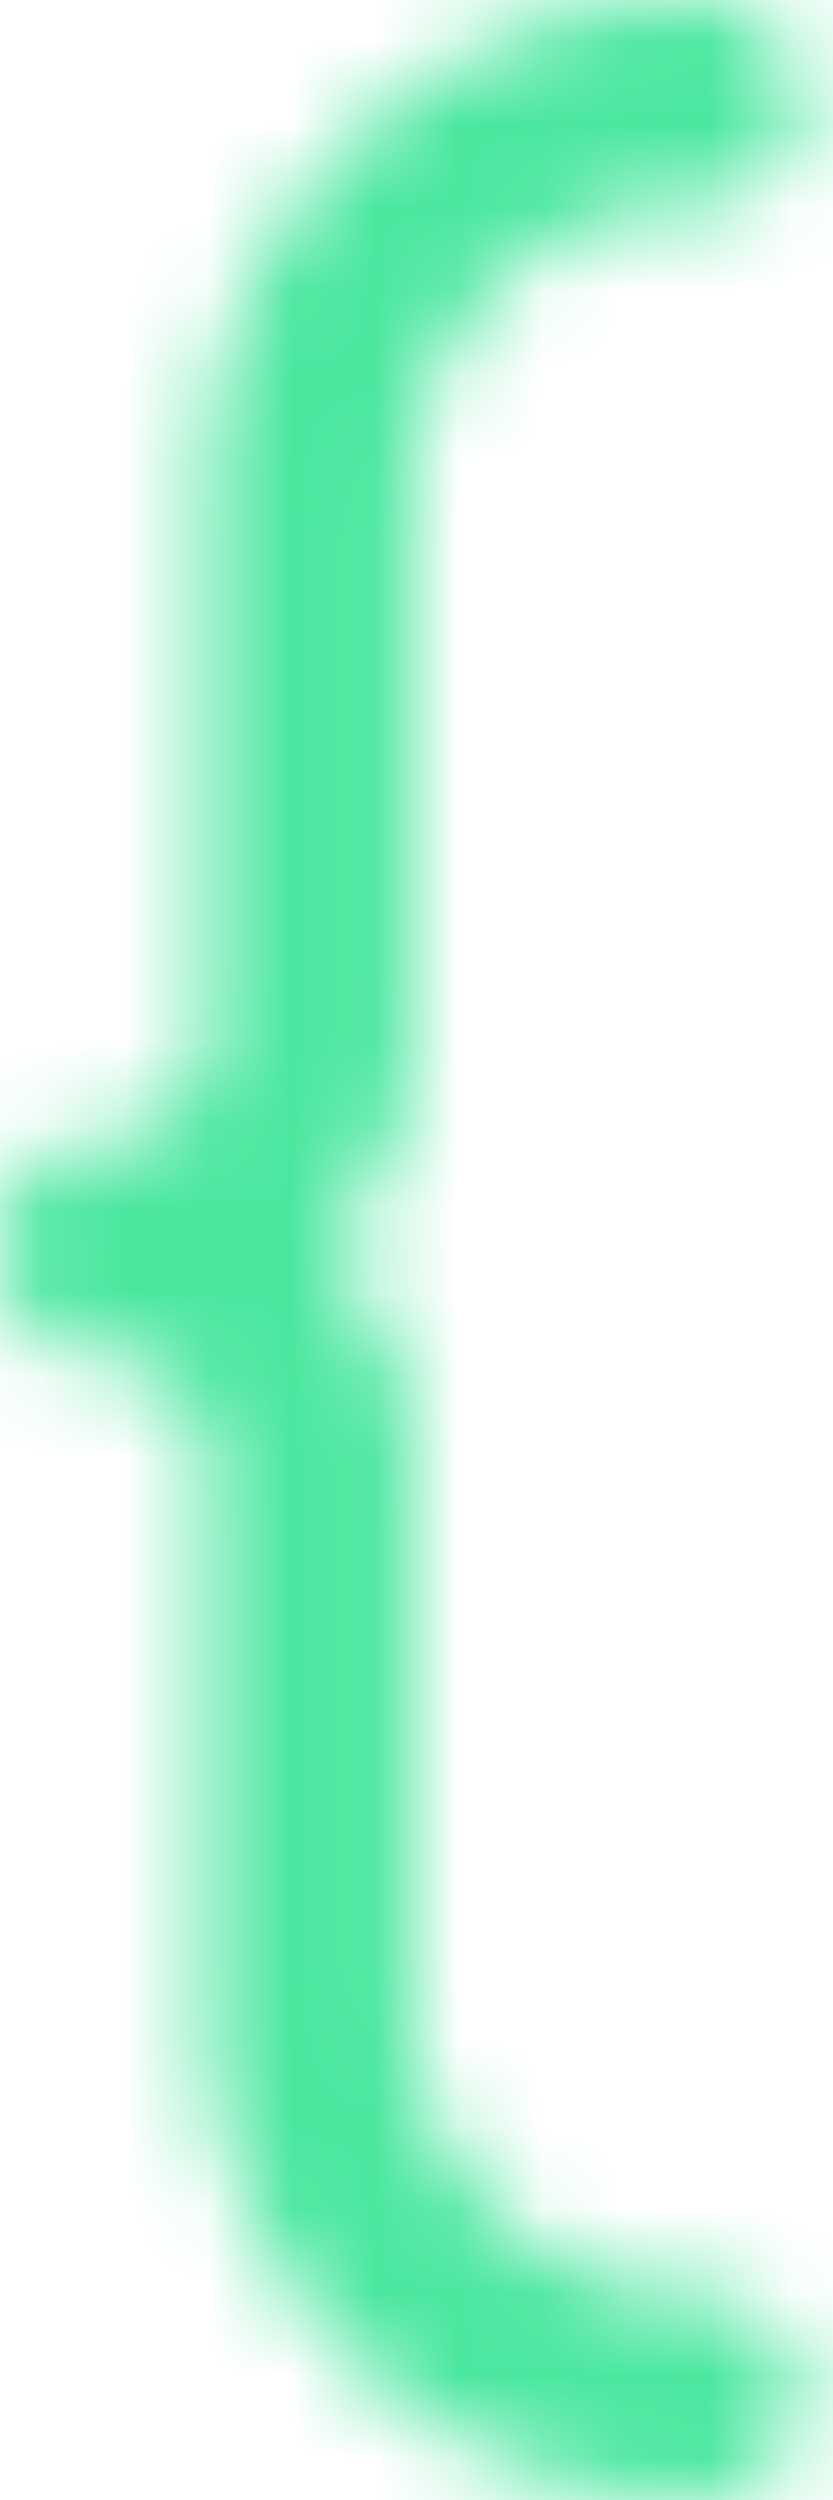 <svg xmlns="http://www.w3.org/2000/svg" xmlns:xlink="http://www.w3.org/1999/xlink" viewBox="0 0 10 30">
    <defs>
        <path id="a" d="M2.478 5.87v6.592c0 .683-.554 1.236-1.239 1.236-.686 0-1.239.552-1.239 1.234L.003 15 0 15.066c0 .684.553 1.237 1.238 1.237.687 0 1.24.554 1.24 1.236v6.591c0 3.238 2.639 5.87 5.885 5.87a1.235 1.235 0 1 0 0-2.47 3.407 3.407 0 0 1-3.408-3.4v-6.592c0-.981-.386-1.873-1.013-2.538a3.688 3.688 0 0 0 1.013-2.54V5.869A3.405 3.405 0 0 1 8.363 2.47c.684 0 1.237-.552 1.237-1.234A1.233 1.233 0 0 0 8.364 0C5.118 0 2.478 2.632 2.478 5.87z"/>
        <path id="c" d="M.3 1.236c0 .683.554 1.234 1.238 1.234a3.403 3.403 0 0 1 3.407 3.398v6.594c0 .981.386 1.873 1.014 2.537a3.69 3.69 0 0 0-1.013 2.54v6.591a3.403 3.403 0 0 1-3.408 3.398 1.236 1.236 0 1 0 0 2.472c3.247 0 5.885-2.633 5.885-5.87v-6.592c0-.681.556-1.236 1.238-1.236.686 0 1.239-.552 1.239-1.237l-.002-.066.002-.07c0-.682-.553-1.234-1.239-1.234a1.236 1.236 0 0 1-1.237-1.235V5.869C7.423 2.632 4.784 0 1.537 0 .854 0 .3.552.3 1.236z"/>
    </defs>
    <g fill="none" fill-rule="evenodd">
        <g>
            <mask id="b" fill="#fff">
                <use xlink:href="#a"/>
            </mask>
            <path fill="#4BE79F" stroke="#4BE79F" stroke-width="17" d="M1 29h7.6V1H1v28z" mask="url(#b)"/>
        </g>
    </g>
</svg>
